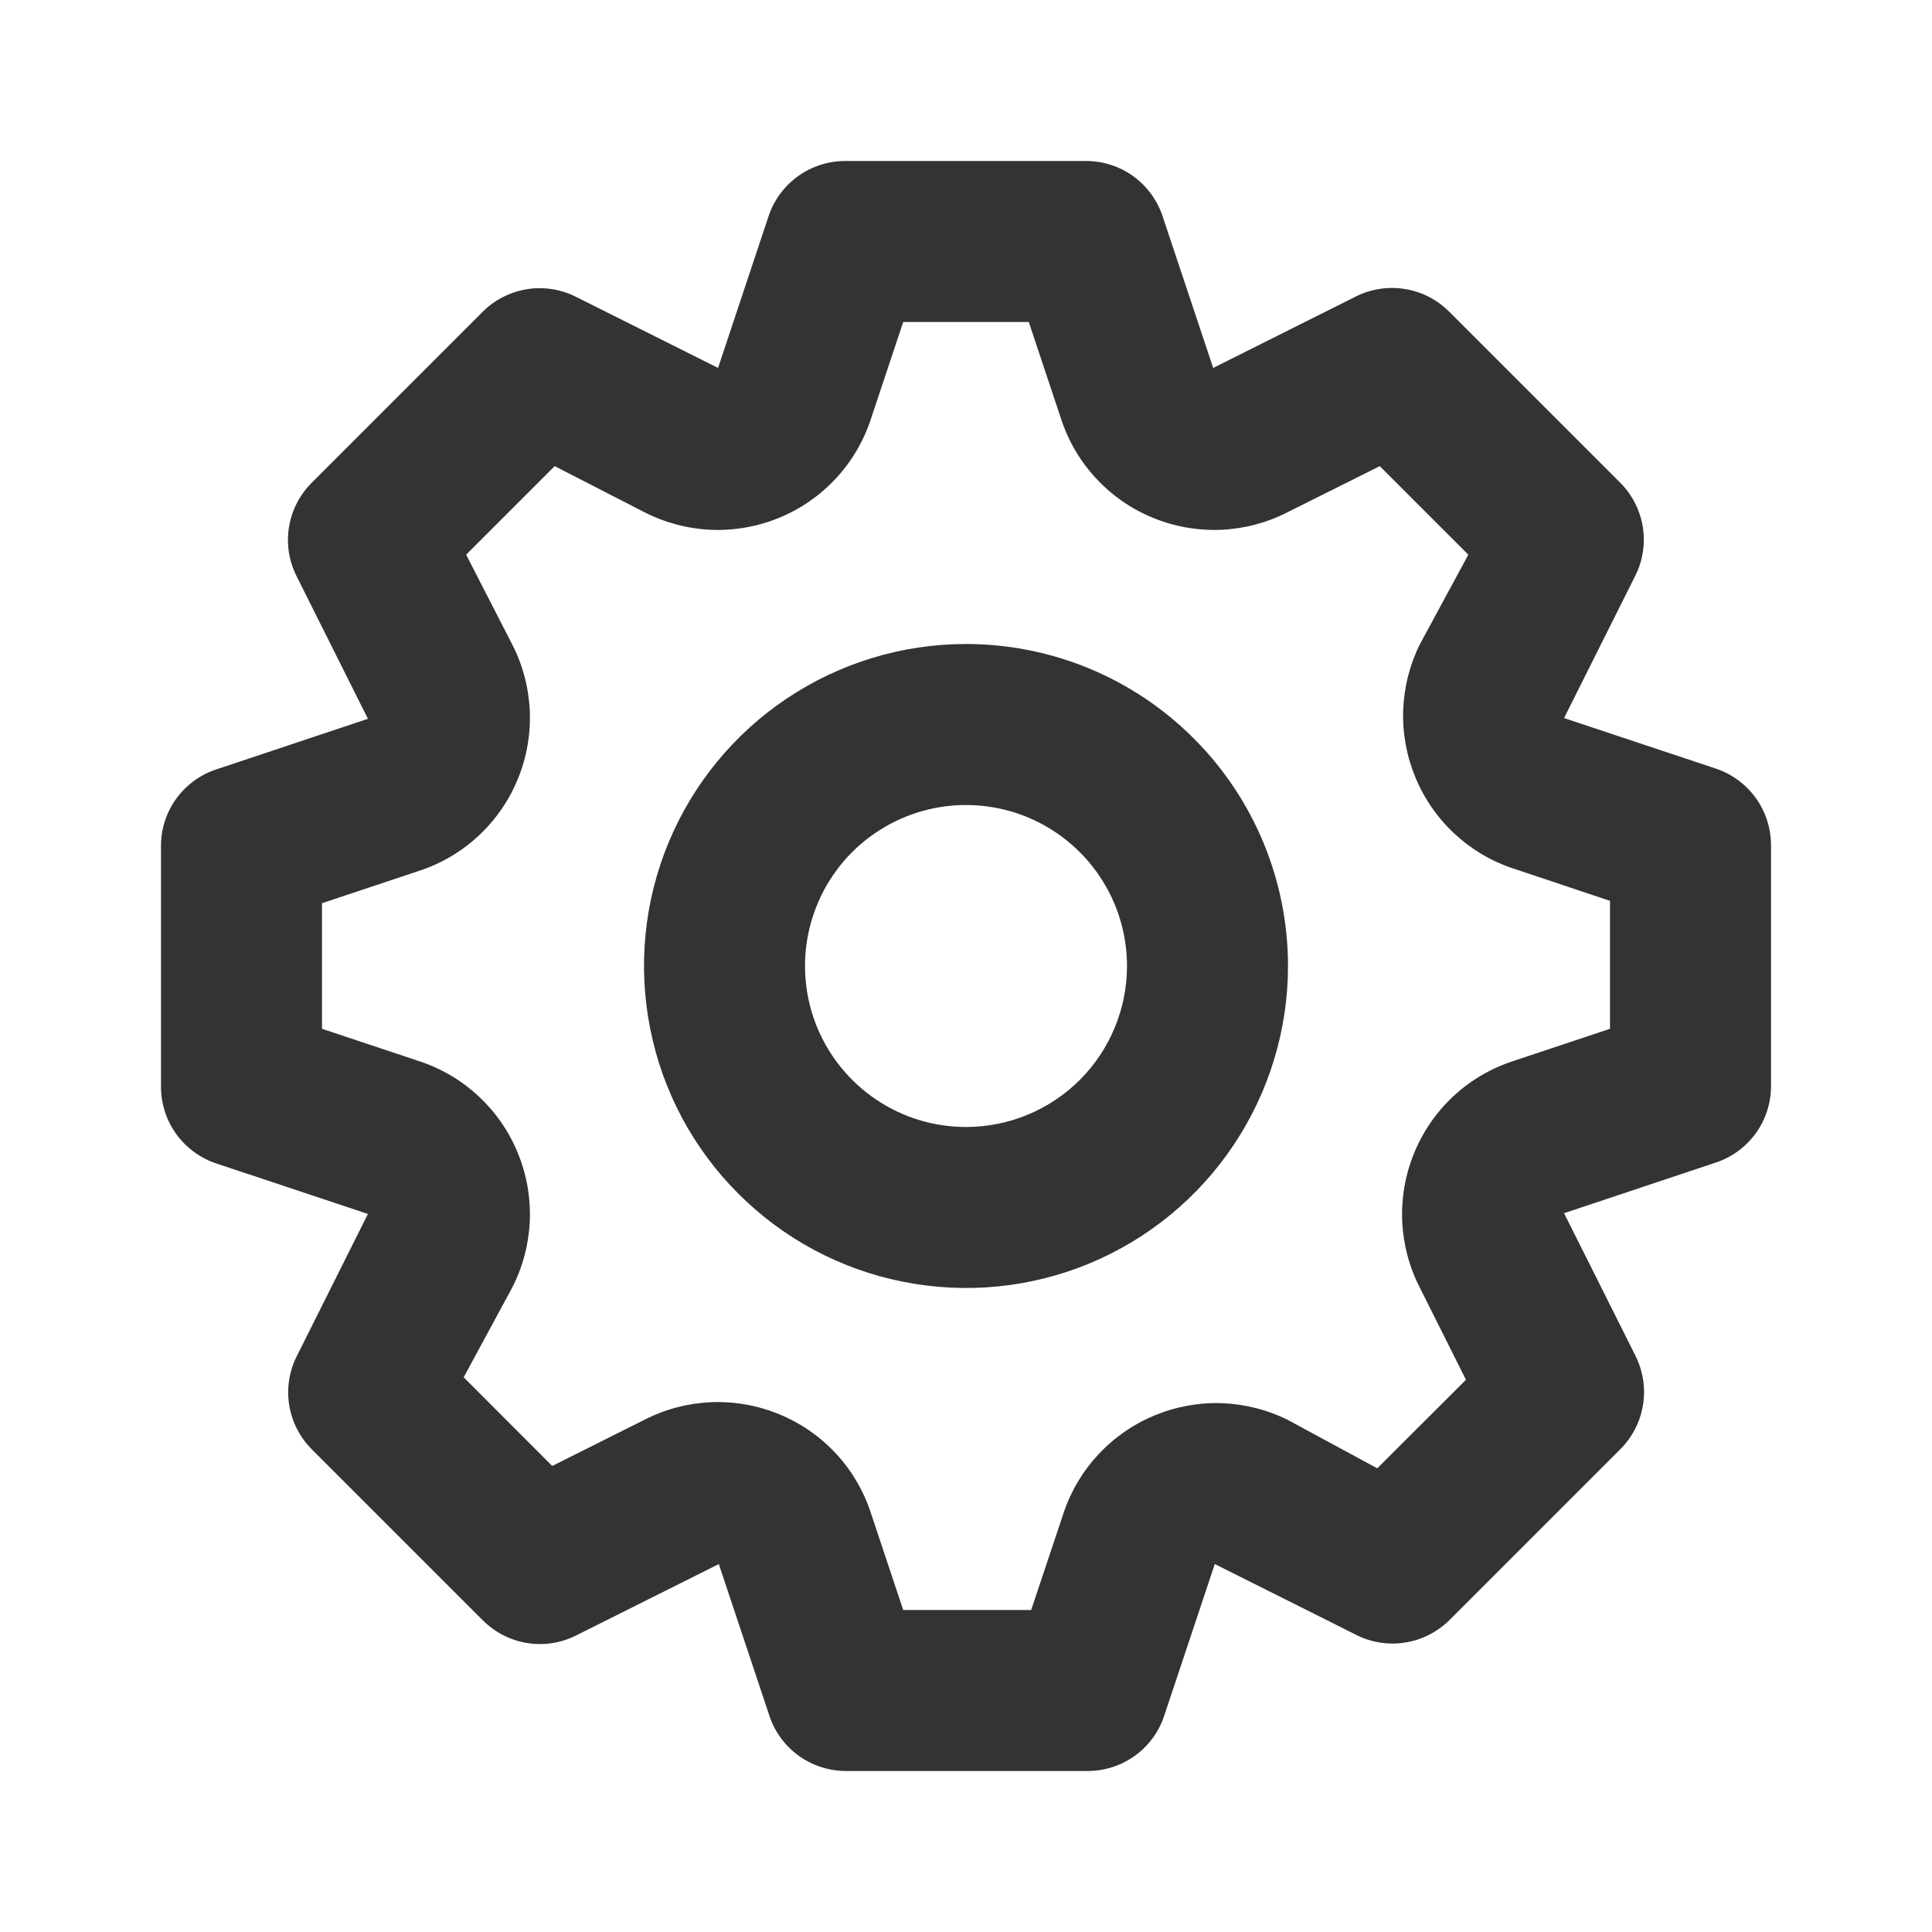 <svg width="18" height="18" viewBox="0 0 18 18" fill="none" xmlns="http://www.w3.org/2000/svg">
<path d="M15.99 7.162L14.572 6.69L15.24 5.355C15.308 5.215 15.33 5.058 15.305 4.905C15.279 4.752 15.207 4.61 15.098 4.5L13.5 2.902C13.389 2.792 13.246 2.718 13.092 2.693C12.937 2.667 12.778 2.691 12.637 2.76L11.303 3.428L10.83 2.01C10.78 1.862 10.685 1.734 10.559 1.642C10.433 1.551 10.281 1.501 10.125 1.5H7.875C7.718 1.5 7.564 1.549 7.437 1.64C7.309 1.732 7.213 1.861 7.162 2.01L6.69 3.428L5.355 2.76C5.215 2.692 5.058 2.67 4.905 2.695C4.752 2.721 4.61 2.793 4.5 2.902L2.902 4.5C2.792 4.611 2.718 4.754 2.693 4.908C2.667 5.063 2.691 5.222 2.76 5.362L3.428 6.697L2.01 7.17C1.862 7.22 1.734 7.315 1.642 7.441C1.551 7.567 1.501 7.719 1.5 7.875V10.125C1.5 10.282 1.549 10.436 1.64 10.563C1.732 10.691 1.861 10.787 2.01 10.838L3.428 11.31L2.76 12.645C2.692 12.785 2.67 12.942 2.695 13.095C2.721 13.248 2.793 13.39 2.902 13.5L4.5 15.098C4.611 15.208 4.754 15.282 4.908 15.307C5.063 15.333 5.222 15.309 5.362 15.24L6.697 14.572L7.17 15.99C7.22 16.139 7.316 16.268 7.444 16.36C7.572 16.451 7.725 16.5 7.883 16.5H10.133C10.29 16.5 10.443 16.451 10.571 16.36C10.699 16.268 10.795 16.139 10.845 15.99L11.318 14.572L12.652 15.24C12.791 15.306 12.947 15.328 13.099 15.302C13.25 15.277 13.39 15.205 13.5 15.098L15.098 13.5C15.208 13.389 15.282 13.246 15.307 13.092C15.333 12.937 15.309 12.778 15.24 12.637L14.572 11.303L15.99 10.83C16.138 10.78 16.266 10.685 16.358 10.559C16.449 10.433 16.499 10.281 16.5 10.125V7.875C16.5 7.718 16.451 7.564 16.36 7.437C16.268 7.309 16.139 7.213 15.99 7.162ZM15 9.585L14.1 9.885C13.893 9.952 13.703 10.063 13.543 10.211C13.384 10.359 13.258 10.54 13.176 10.741C13.093 10.942 13.055 11.159 13.064 11.377C13.074 11.594 13.13 11.807 13.23 12L13.658 12.855L12.832 13.68L12 13.23C11.808 13.134 11.597 13.081 11.382 13.073C11.168 13.066 10.954 13.105 10.755 13.188C10.557 13.27 10.379 13.394 10.232 13.552C10.086 13.709 9.975 13.896 9.908 14.1L9.607 15H8.415L8.115 14.1C8.048 13.893 7.937 13.703 7.789 13.543C7.641 13.384 7.46 13.258 7.259 13.176C7.058 13.093 6.841 13.055 6.623 13.064C6.406 13.074 6.193 13.13 6 13.23L5.145 13.658L4.32 12.832L4.77 12C4.87 11.807 4.926 11.594 4.936 11.377C4.945 11.159 4.907 10.942 4.824 10.741C4.742 10.54 4.616 10.359 4.456 10.211C4.297 10.063 4.107 9.952 3.9 9.885L3 9.585V8.415L3.9 8.115C4.107 8.048 4.297 7.937 4.456 7.789C4.616 7.641 4.742 7.46 4.824 7.259C4.907 7.058 4.945 6.841 4.936 6.623C4.926 6.406 4.87 6.193 4.77 6L4.343 5.168L5.168 4.343L6 4.77C6.193 4.87 6.406 4.926 6.623 4.936C6.841 4.945 7.058 4.907 7.259 4.824C7.46 4.742 7.641 4.616 7.789 4.456C7.937 4.297 8.048 4.107 8.115 3.9L8.415 3H9.585L9.885 3.9C9.952 4.107 10.063 4.297 10.211 4.456C10.359 4.616 10.54 4.742 10.741 4.824C10.942 4.907 11.159 4.945 11.377 4.936C11.594 4.926 11.807 4.87 12 4.77L12.855 4.343L13.68 5.168L13.23 6C13.134 6.192 13.081 6.403 13.073 6.618C13.066 6.833 13.105 7.046 13.188 7.245C13.27 7.443 13.394 7.622 13.552 7.768C13.709 7.914 13.896 8.025 14.1 8.092L15 8.393V9.585ZM9 6C8.407 6 7.827 6.176 7.333 6.506C6.84 6.835 6.455 7.304 6.228 7.852C6.001 8.4 5.942 9.003 6.058 9.585C6.173 10.167 6.459 10.702 6.879 11.121C7.298 11.541 7.833 11.827 8.415 11.942C8.997 12.058 9.6 11.999 10.148 11.772C10.696 11.545 11.165 11.16 11.494 10.667C11.824 10.173 12 9.593 12 9C12 8.204 11.684 7.441 11.121 6.879C10.559 6.316 9.796 6 9 6ZM9 10.5C8.703 10.5 8.413 10.412 8.167 10.247C7.92 10.082 7.728 9.848 7.614 9.574C7.501 9.3 7.471 8.998 7.529 8.707C7.587 8.416 7.73 8.149 7.939 7.939C8.149 7.73 8.416 7.587 8.707 7.529C8.998 7.471 9.3 7.501 9.574 7.614C9.848 7.728 10.082 7.92 10.247 8.167C10.412 8.413 10.5 8.703 10.5 9C10.5 9.398 10.342 9.779 10.061 10.061C9.779 10.342 9.398 10.5 9 10.5Z" fill="black" fill-opacity="0.8"/>
</svg>
